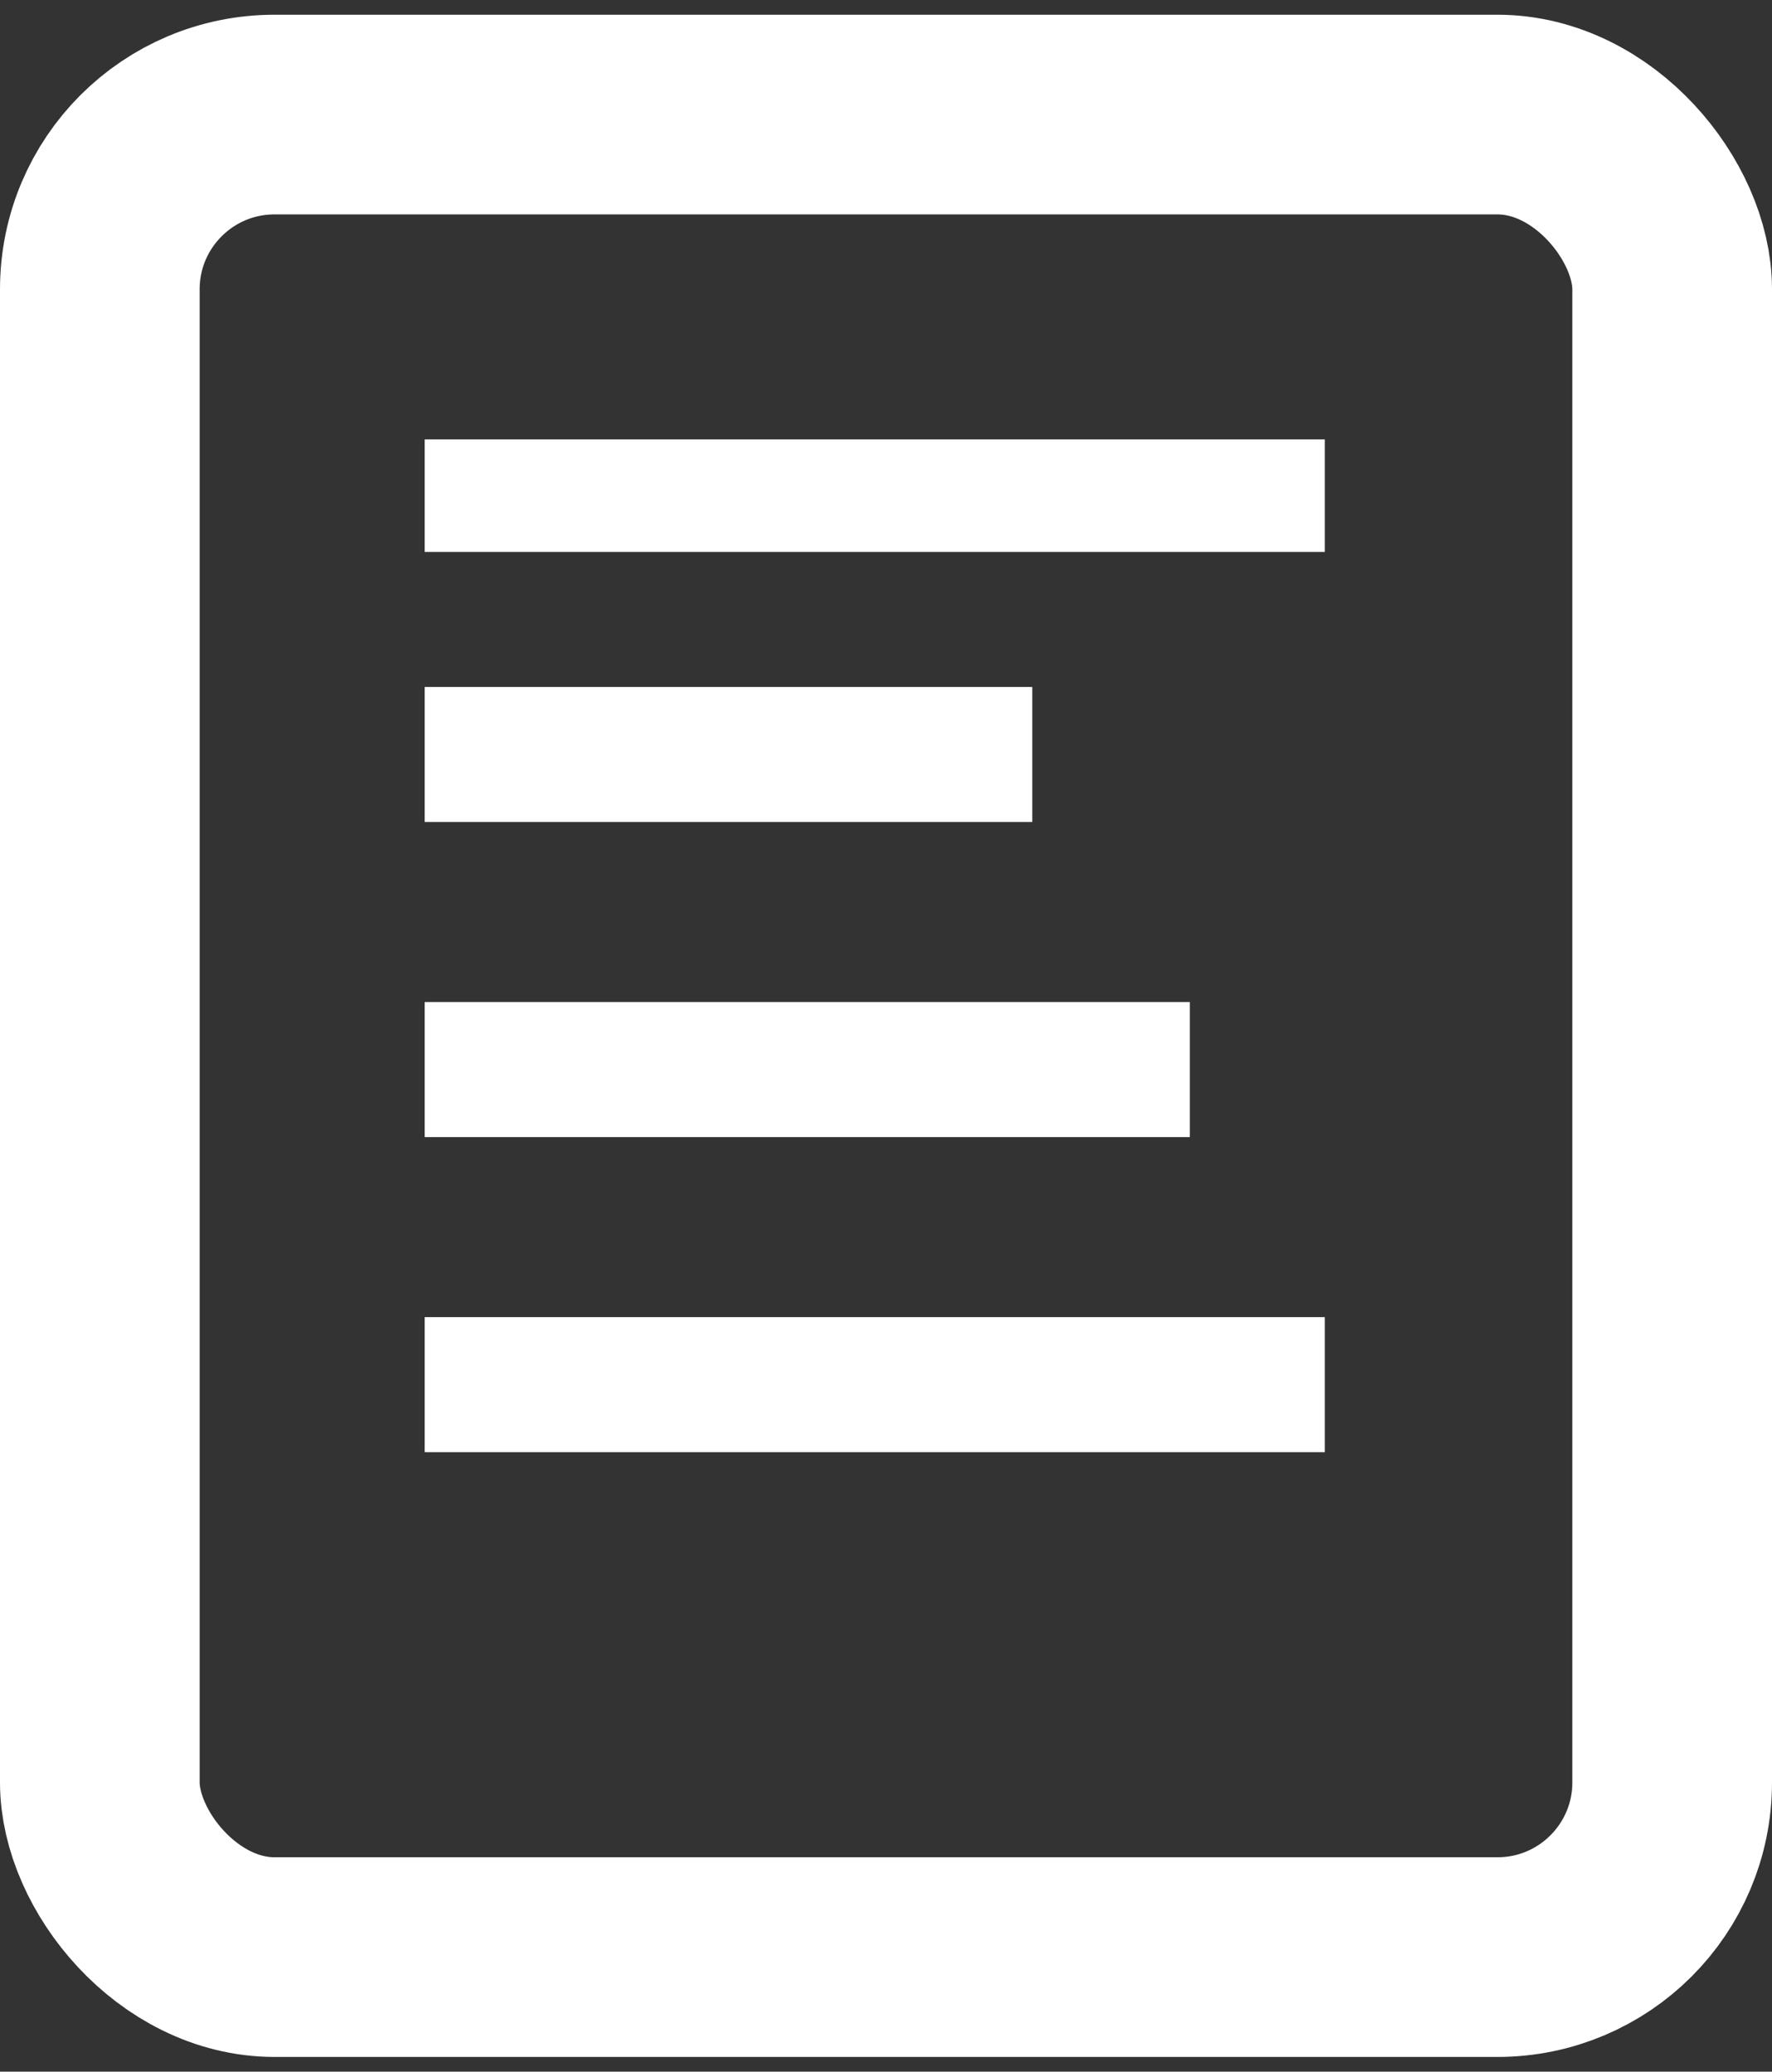 <svg width="71" height="83" viewBox="0 0 71 83" fill="none" xmlns="http://www.w3.org/2000/svg">
<rect x="0" y="0" width="71" height="83" fill="#333333" stroke="none"/>
<rect x="4" y="4.59" width="63" height="73.82" rx="7" stroke="white" stroke-width="8"/>
<rect x="17.017" y="17.605" width="36.066" height="4.508" fill="white"/>
<rect x="17.017" y="27.523" width="24.344" height="5.41" fill="white"/>
<rect x="17.017" y="40.147" width="30.656" height="5.41" fill="white"/>
<rect x="17.017" y="52.77" width="36.066" height="5.41" fill="white"/>
</svg>

